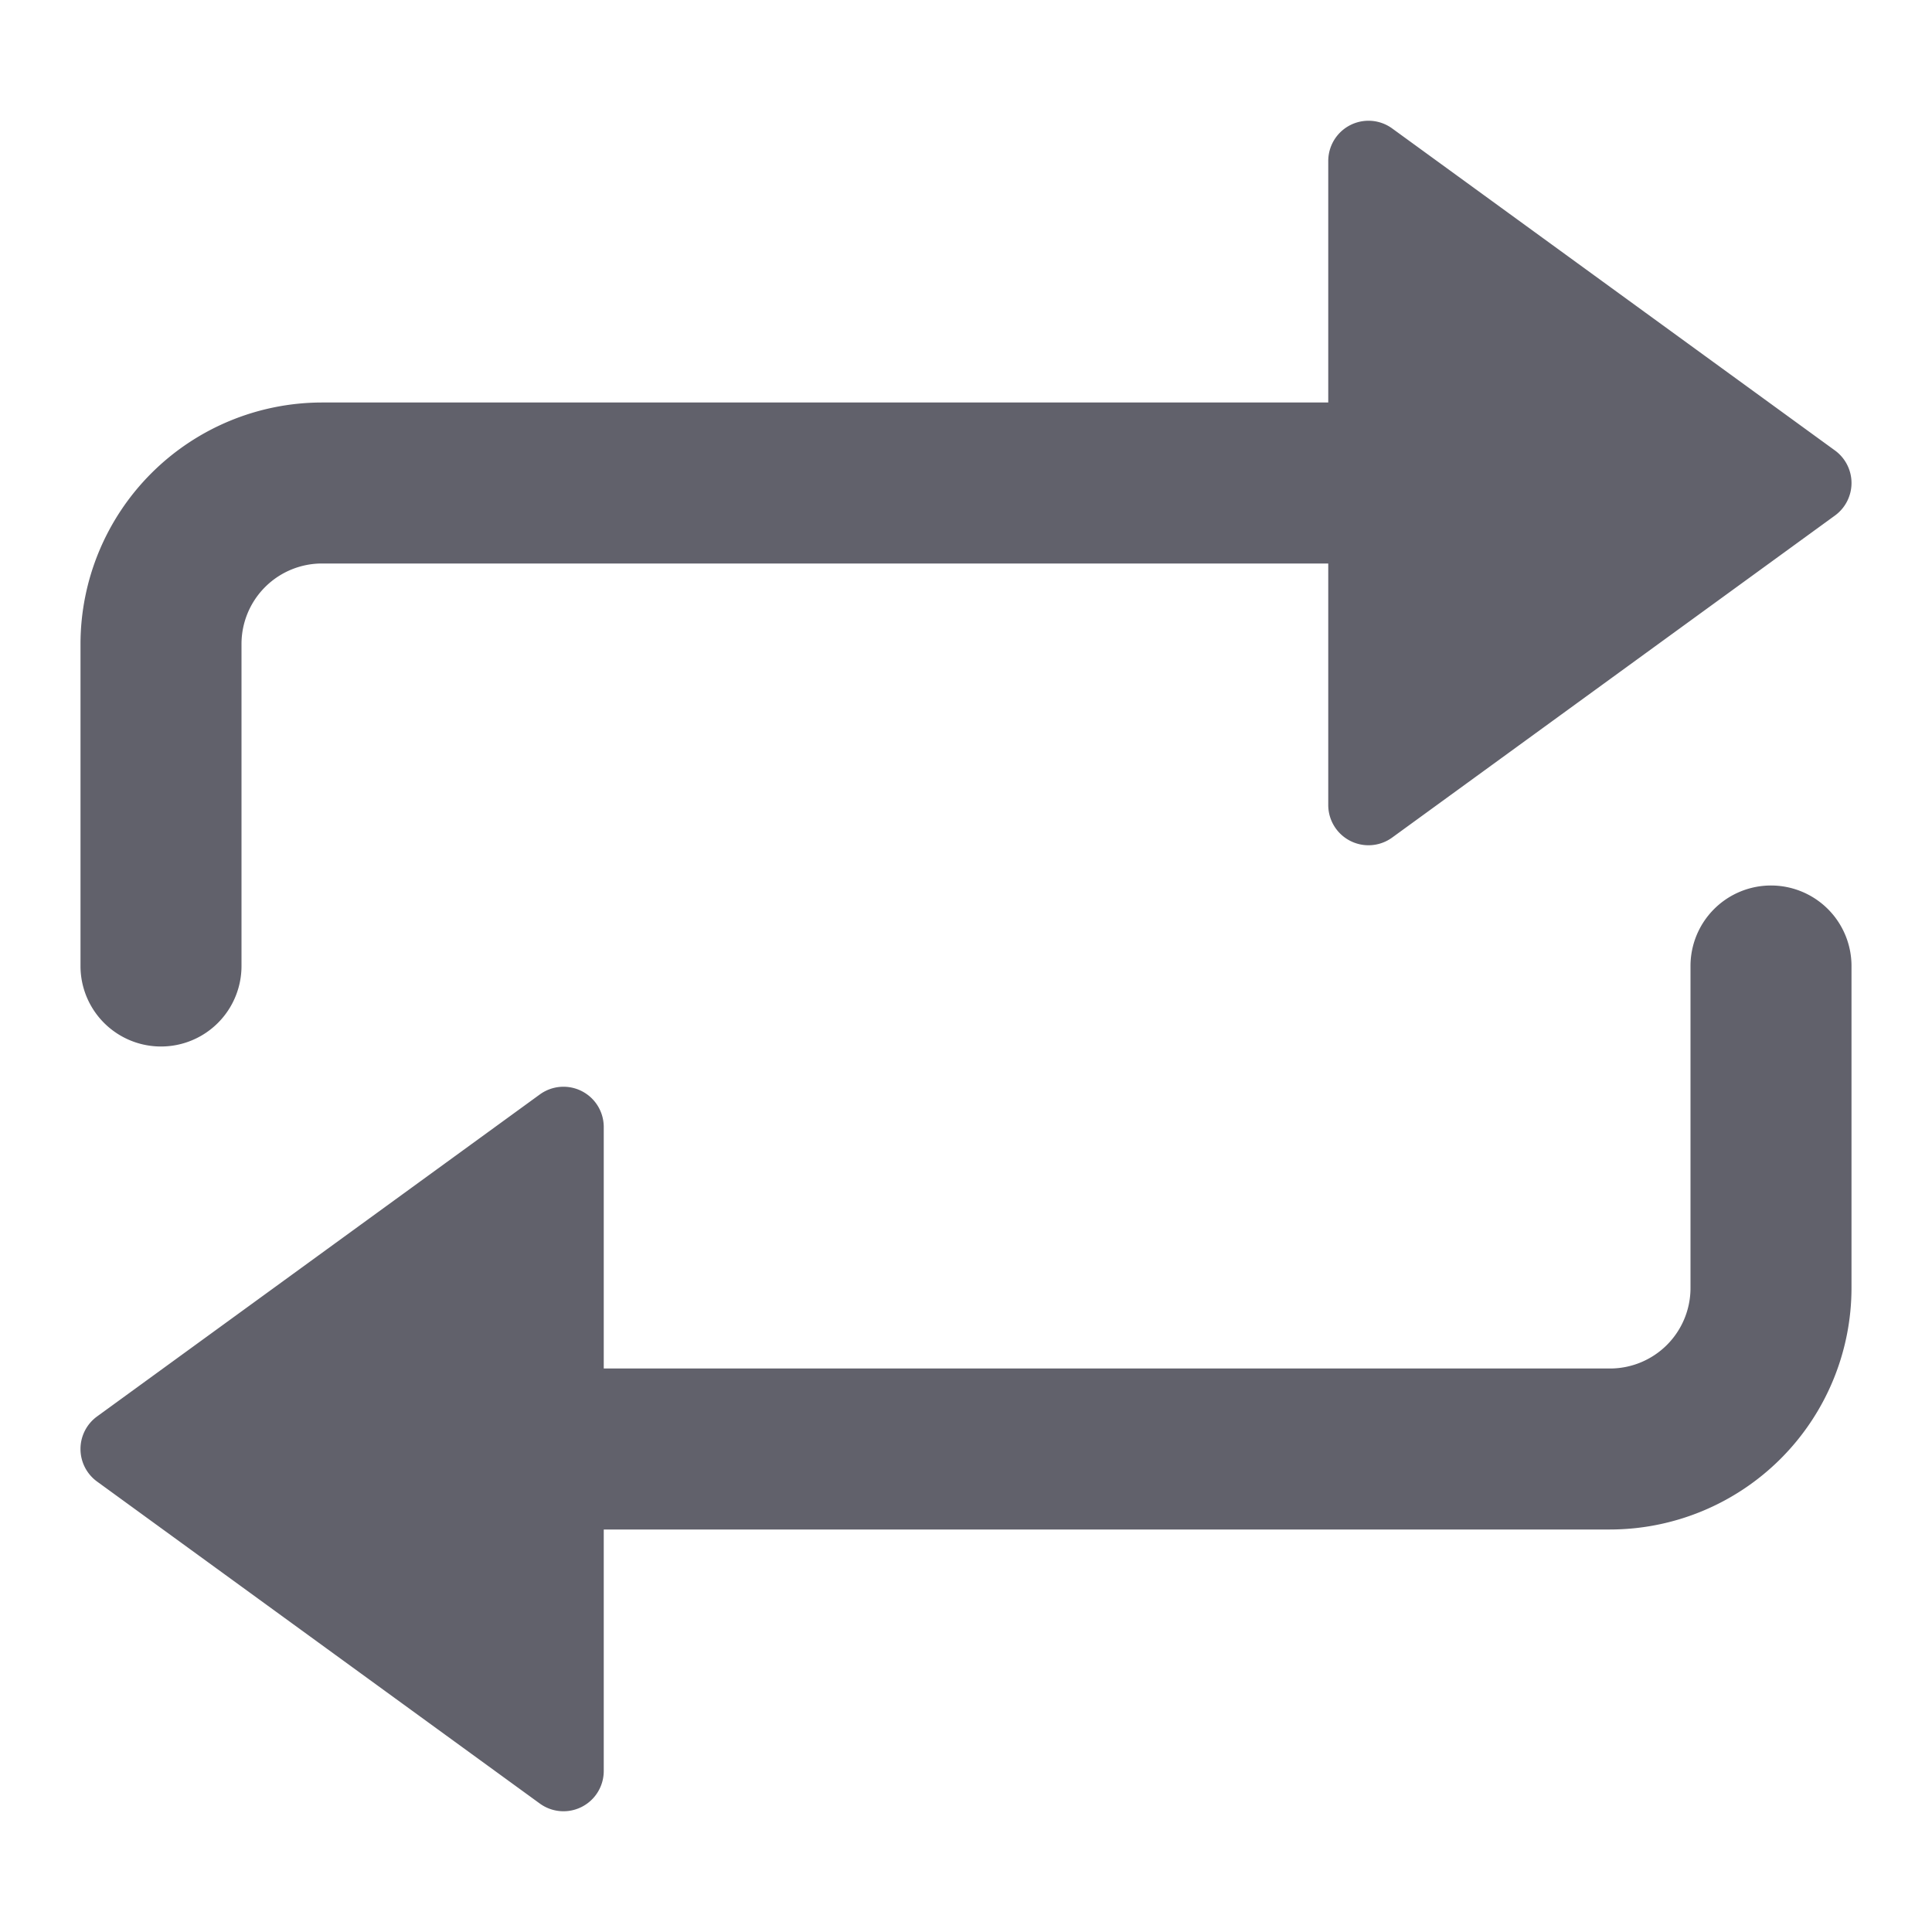 <svg xmlns="http://www.w3.org/2000/svg" height="24" width="24" viewBox="0 0 48 48"><g fill="#61616b" class="nc-icon-wrapper"><path data-color="color-2" d="M44,22a2,2,0,0,0-2,2v8a2,2,0,0,1-2,2H15V28a1,1,0,0,0-1.588-.809l-11,8a1,1,0,0,0,0,1.618l11,8A1,1,0,0,0,15,44V38H40a6.006,6.006,0,0,0,6-6V24A2,2,0,0,0,44,22Z" fill="#61616b"></path><path d="M45.588,11.191l-11-8A1,1,0,0,0,33,4v6H8a6.006,6.006,0,0,0-6,6v8a2,2,0,0,0,4,0V16a2,2,0,0,1,2-2H33v6a1,1,0,0,0,1.588.809l11-8a1,1,0,0,0,0-1.618Z" fill="#61616b"></path></g></svg>
